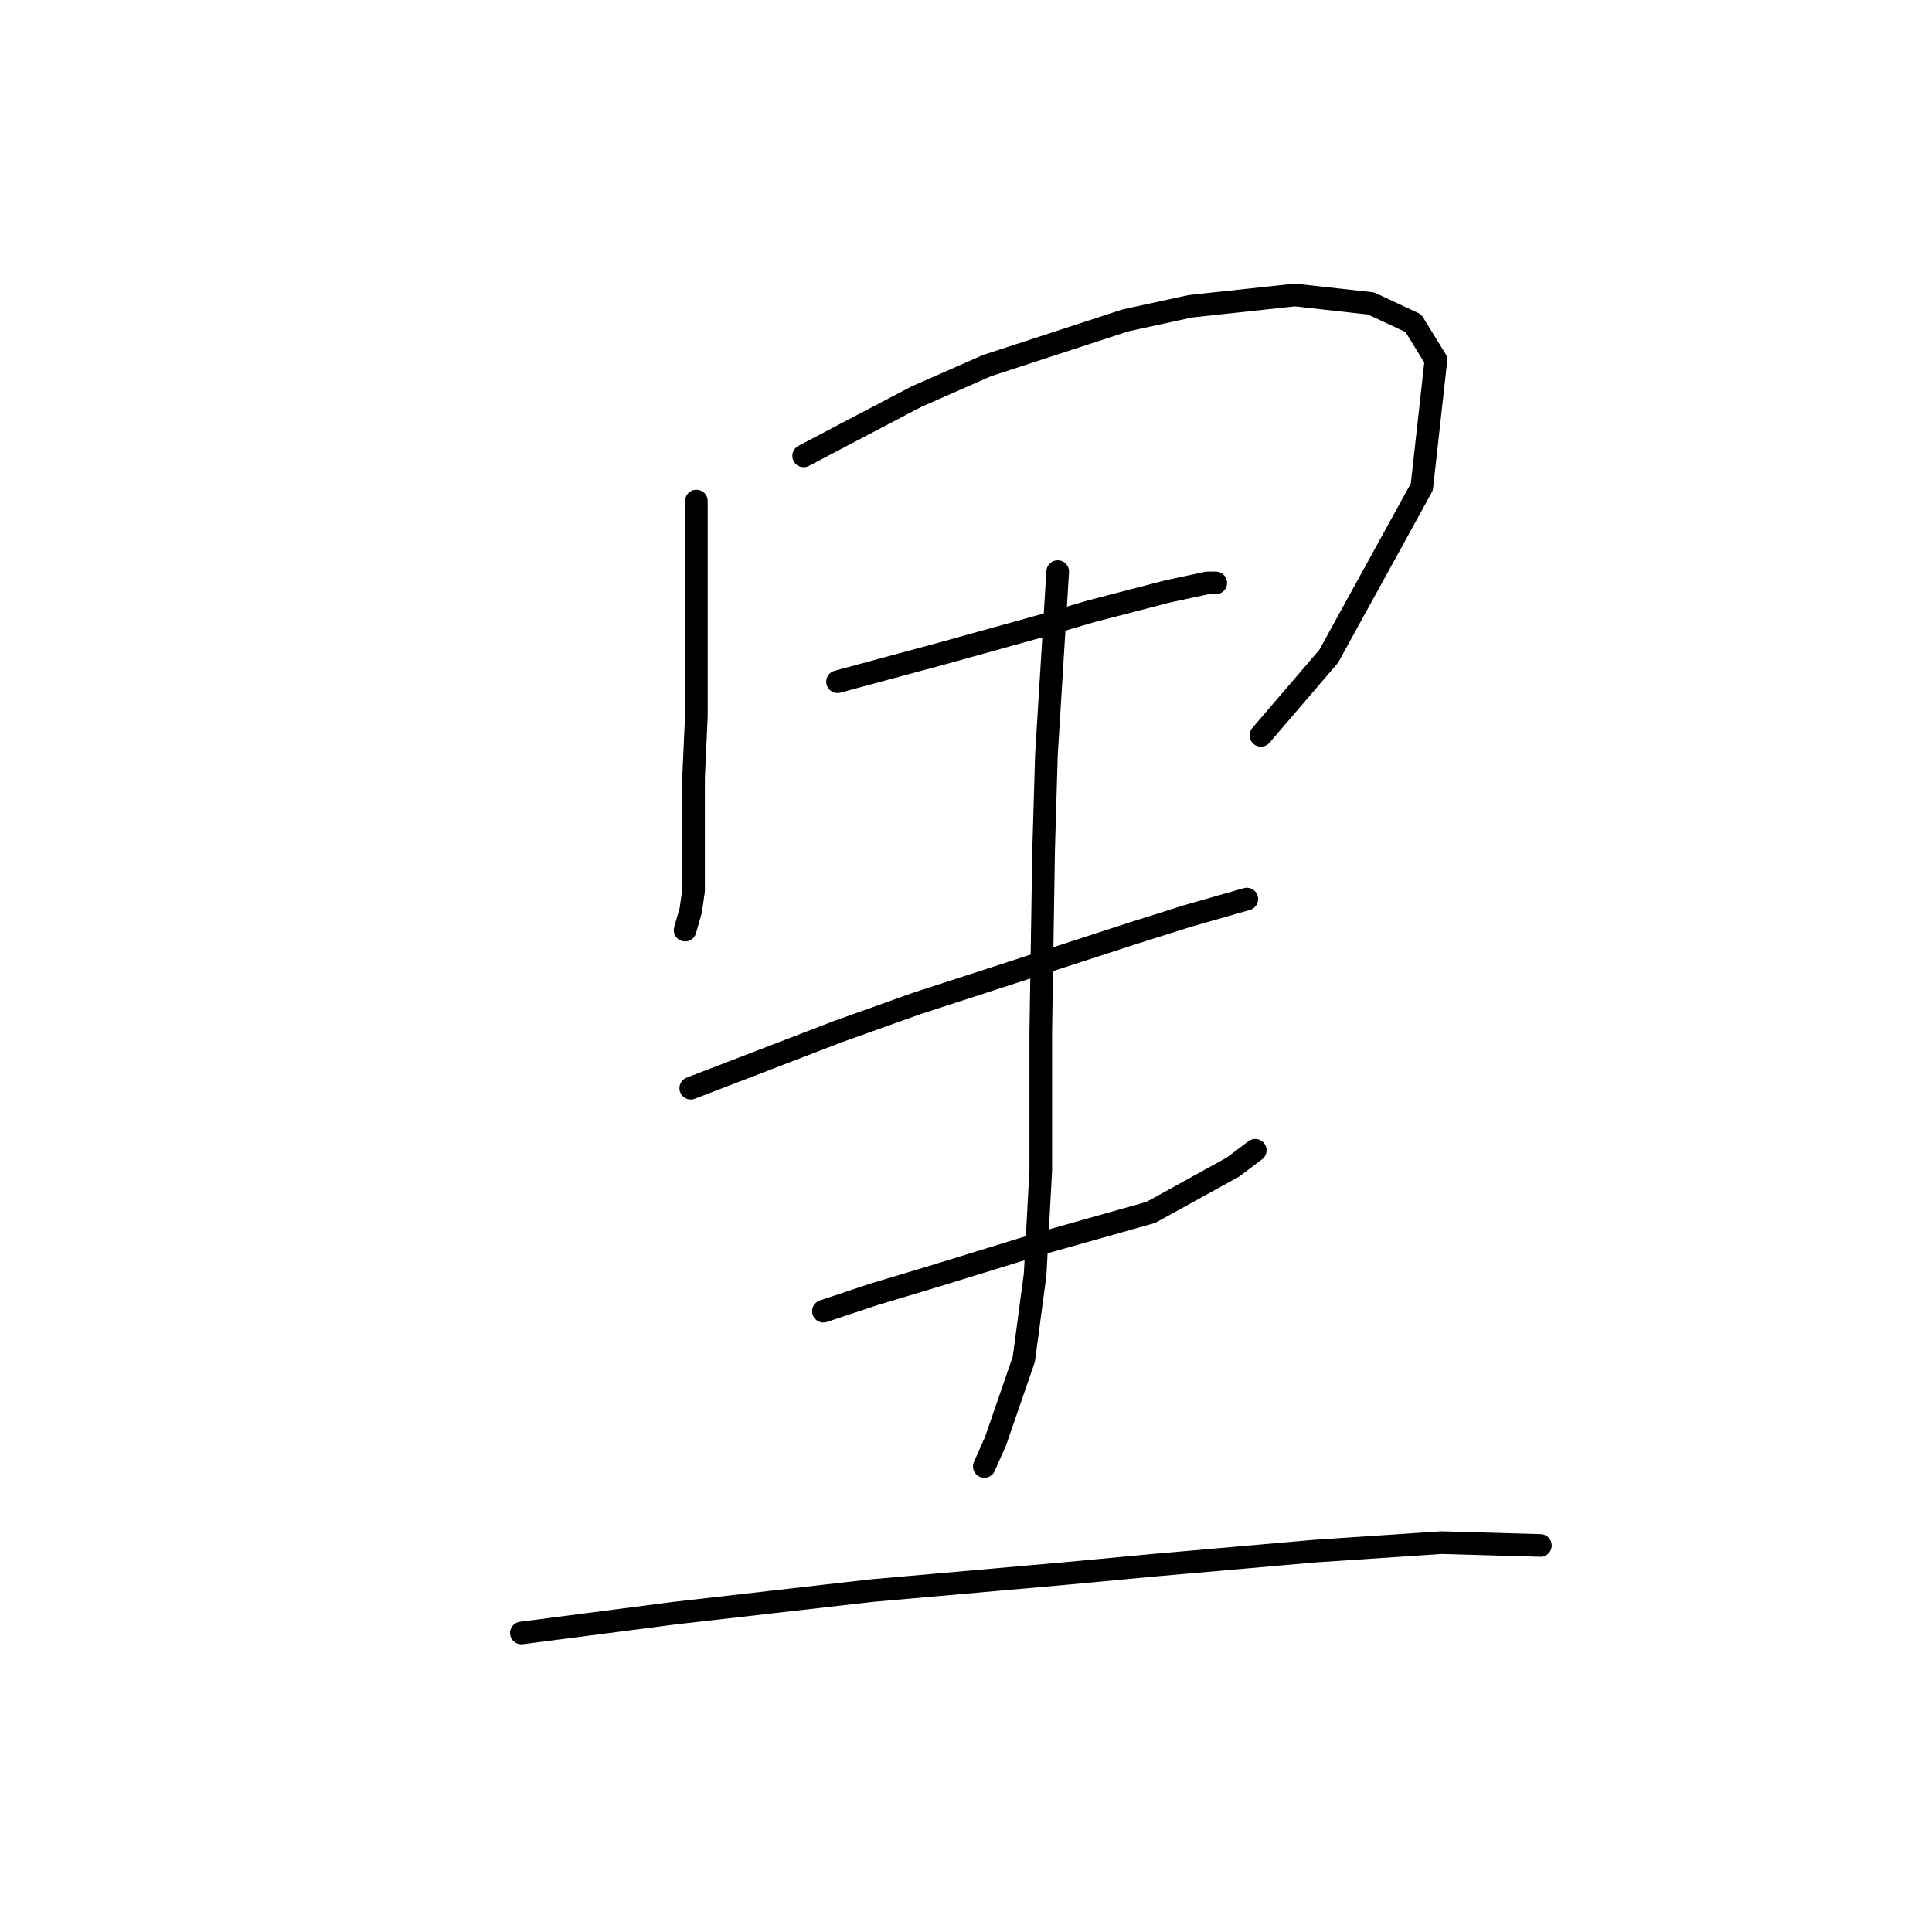 <?xml version="1.0" standalone="no"?>
    <svg width="256" height="256" xmlns="http://www.w3.org/2000/svg" version="1.1">
    <polyline stroke="black" stroke-width="3" stroke-linecap="round" fill="transparent" stroke-linejoin="round" points="92.275 66.391 92.275 76.49 92.275 86.215 92.275 94.818 91.901 103.046 91.901 118.008 91.527 120.626 90.779 123.244 90.779 123.244 " />
        <polyline stroke="black" stroke-width="3" stroke-linecap="round" fill="transparent" stroke-linejoin="round" points="106.488 60.407 113.595 56.667 121.449 52.552 130.8 48.438 149.128 42.453 157.73 40.583 171.57 39.087 181.668 40.209 187.279 42.827 190.271 47.69 188.401 64.521 176.058 86.963 167.081 97.436 167.081 97.436 " />
        <polyline stroke="black" stroke-width="3" stroke-linecap="round" fill="transparent" stroke-linejoin="round" points="110.977 90.329 124.816 86.589 131.548 84.719 138.281 82.849 144.639 80.979 154.738 78.36 159.975 77.238 161.097 77.238 161.097 77.238 " />
        <polyline stroke="black" stroke-width="3" stroke-linecap="round" fill="transparent" stroke-linejoin="round" points="91.527 144.19 101.252 140.449 110.977 136.709 121.449 132.969 150.25 123.618 157.356 121.374 165.211 119.13 165.211 119.13 " />
        <polyline stroke="black" stroke-width="3" stroke-linecap="round" fill="transparent" stroke-linejoin="round" points="109.106 173.738 115.839 171.494 123.32 169.25 137.907 164.761 152.494 160.647 163.341 154.663 166.333 152.418 166.333 152.418 " />
        <polyline stroke="black" stroke-width="3" stroke-linecap="round" fill="transparent" stroke-linejoin="round" points="140.151 75.742 138.655 100.054 138.281 112.771 137.907 136.709 137.907 155.037 137.159 168.876 135.663 180.097 131.922 190.944 130.426 194.31 130.426 194.31 " />
        <polyline stroke="black" stroke-width="3" stroke-linecap="round" fill="transparent" stroke-linejoin="round" points="69.085 216.378 89.283 213.759 115.465 210.767 140.899 208.523 152.868 207.401 174.188 205.531 191.019 204.409 204.11 204.783 204.11 204.783 " />
        </svg>